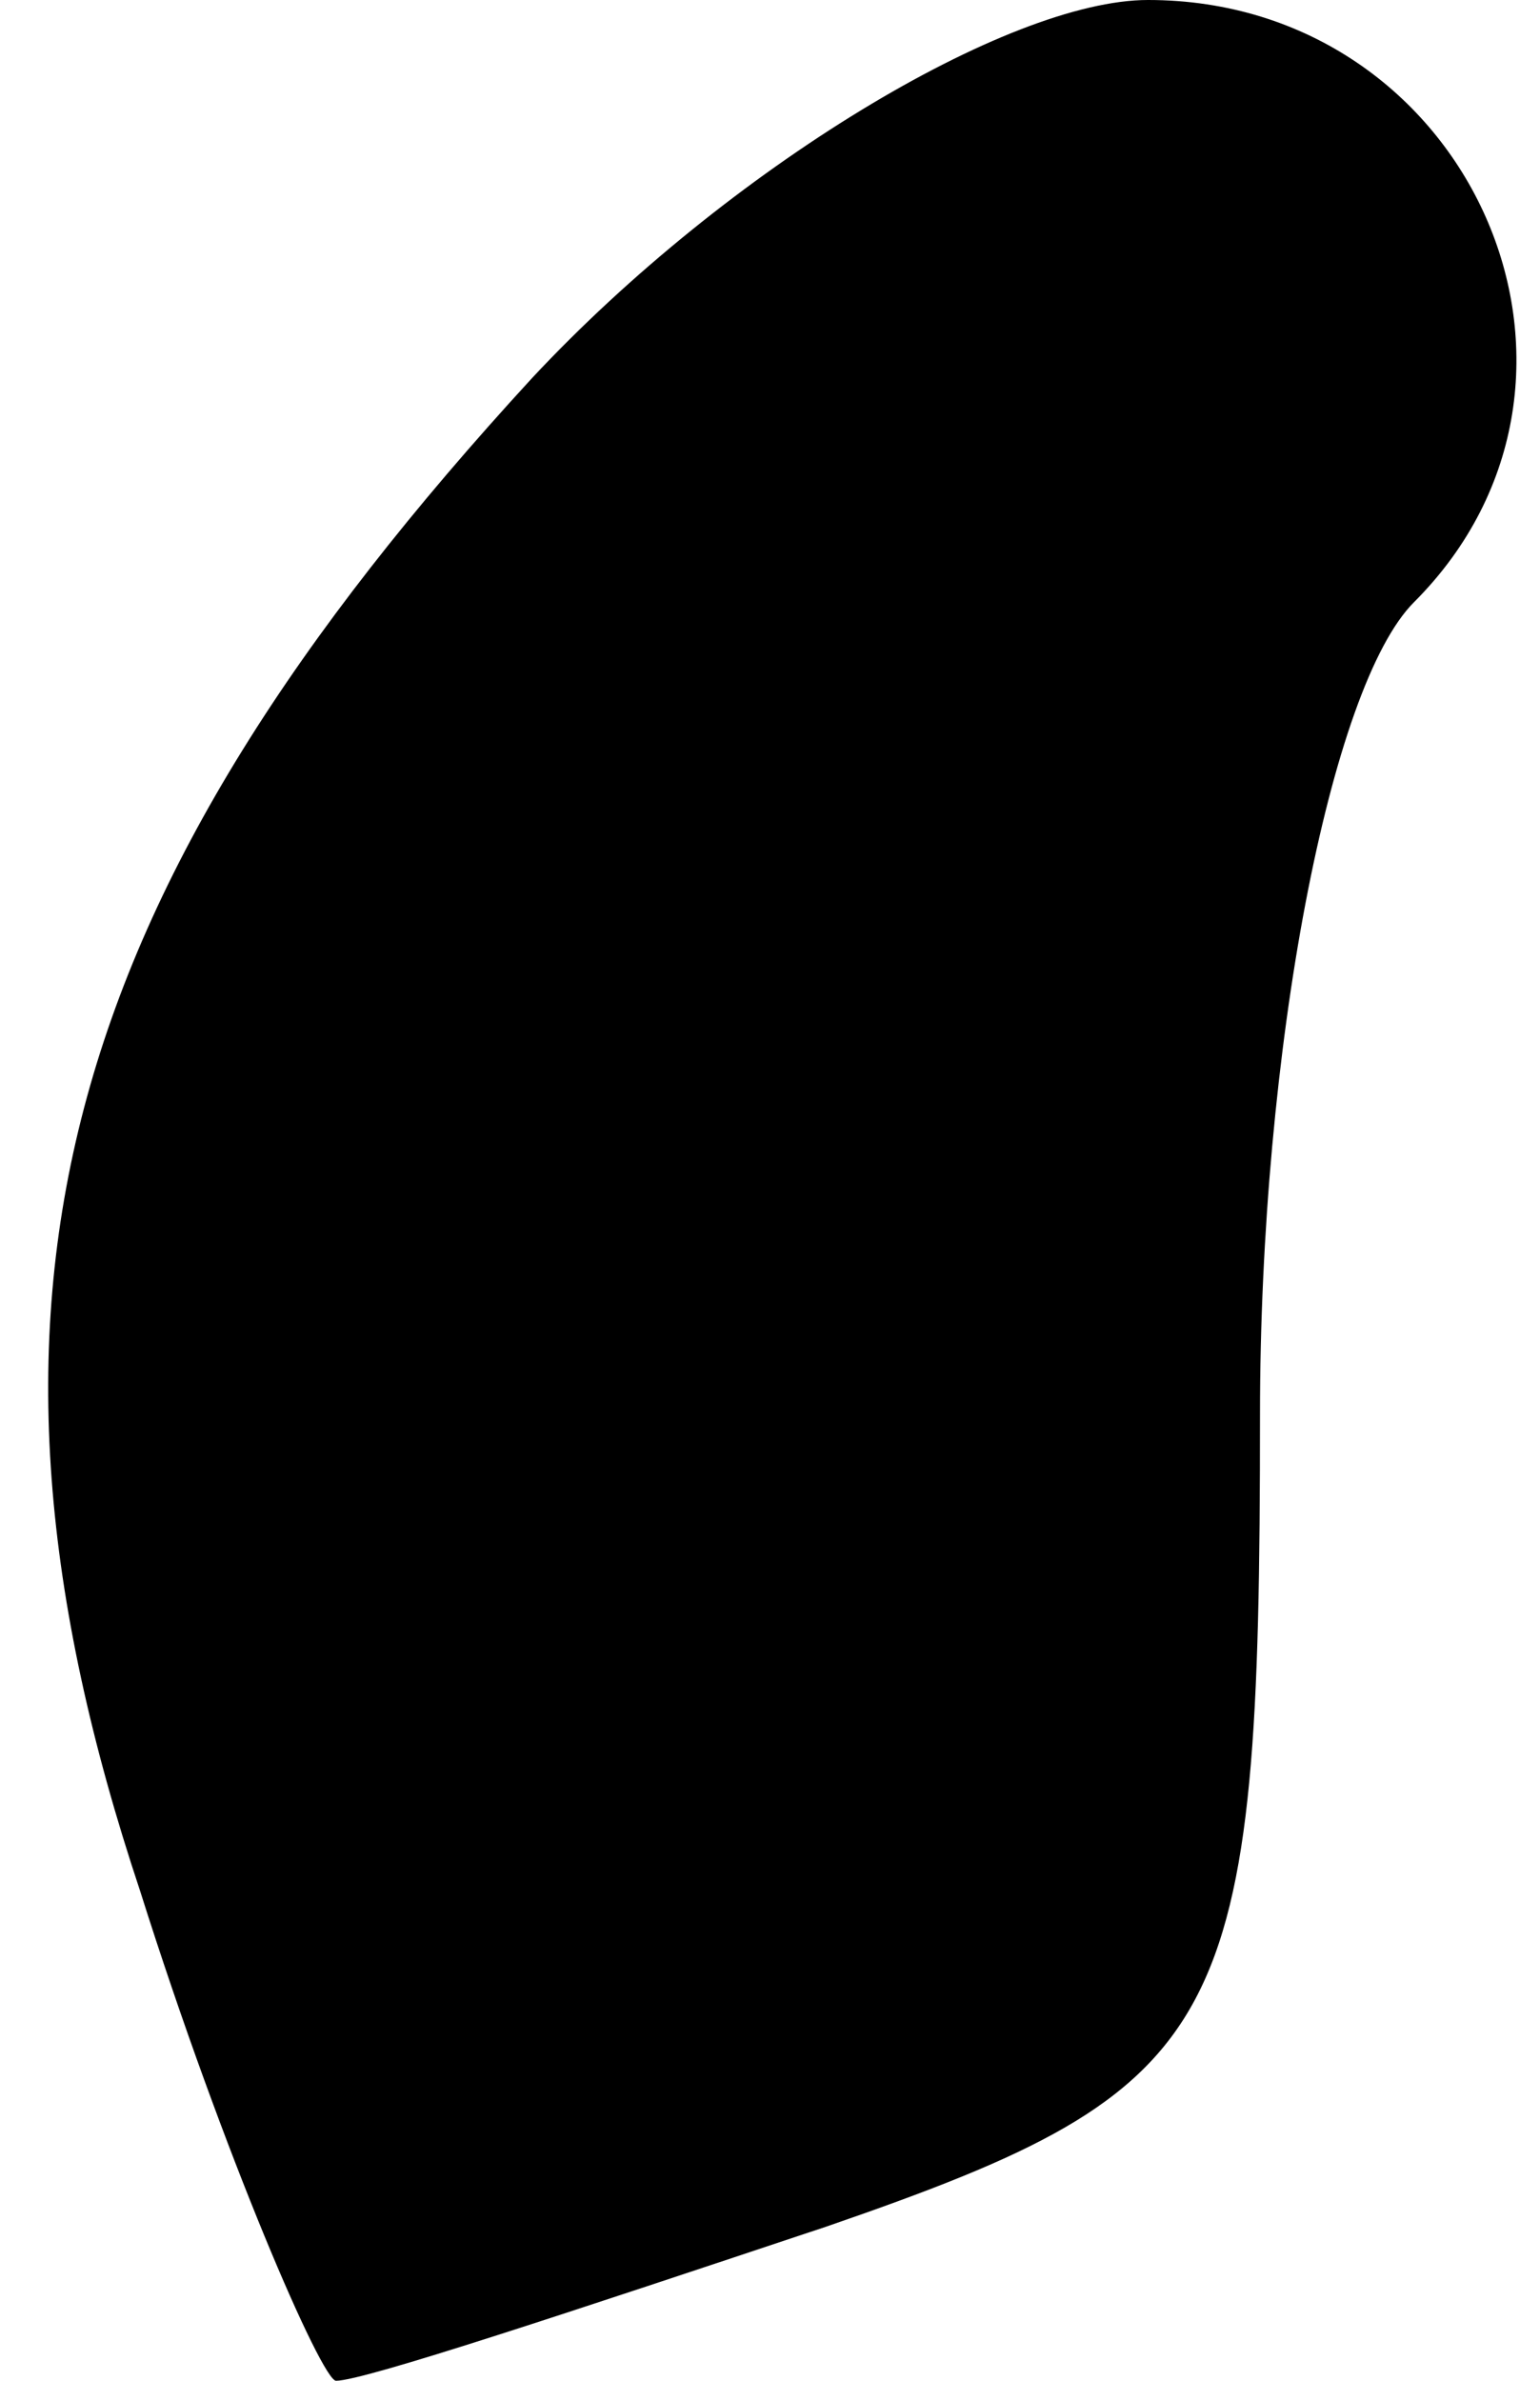 <?xml version="1.0" standalone="no"?>
<!DOCTYPE svg PUBLIC "-//W3C//DTD SVG 20010904//EN"
 "http://www.w3.org/TR/2001/REC-SVG-20010904/DTD/svg10.dtd">
<svg version="1.0" xmlns="http://www.w3.org/2000/svg"
 width="11pt" height="17pt" viewBox="0 0 11 17"
 preserveAspectRatio="xMidYMid meet">
<g transform="translate(0,17) scale(0.1,-0.1)"
fill="#000000" stroke="none">
<path fill="#000000" stroke="none" d="M38 143 c-34 -37 -42 -66 -28 -108 6
-19 13 -35 14 -35 2 0 17 5 35 11 29 10 31 14 31 58 0 26 5 52 11 58 16 16 4
43 -19 43 -10 0 -30 -12 -44 -27z"/>
</g>
</svg>

